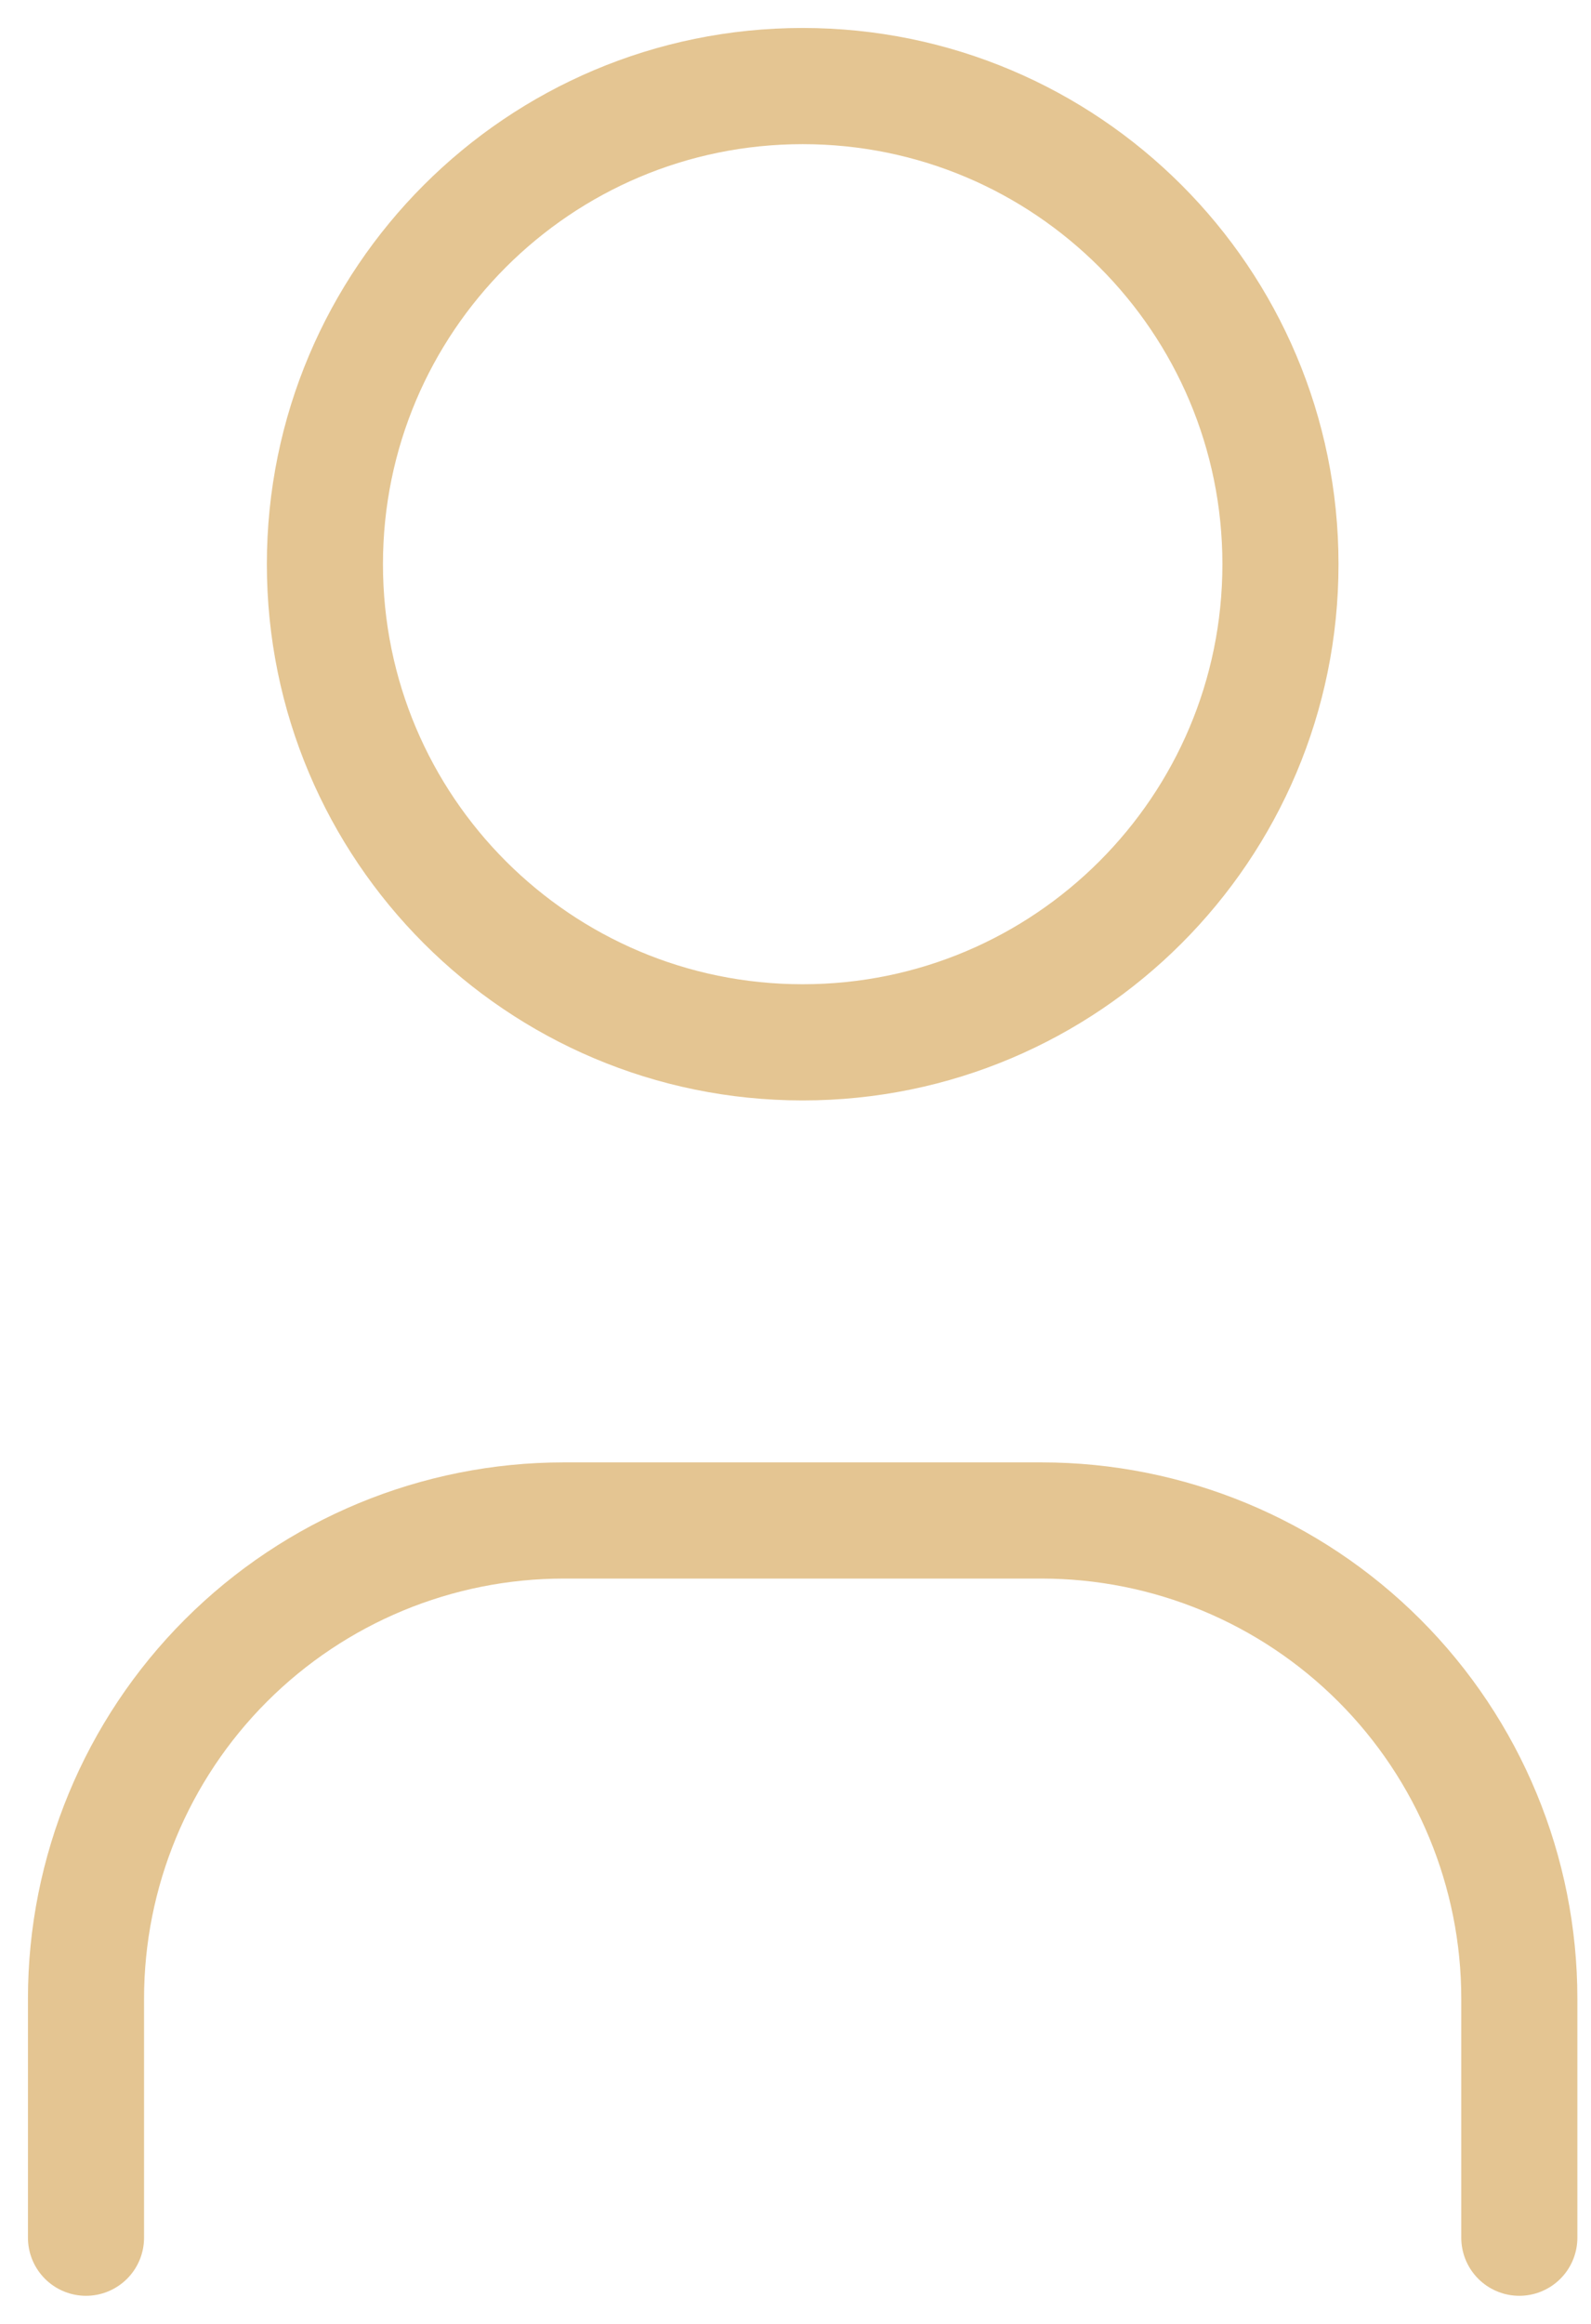 <svg width="37" height="54" viewBox="0 0 37 54" fill="none" xmlns="http://www.w3.org/2000/svg">
<path d="M2 52V46.444C2 43.498 3.171 40.671 5.254 38.588C7.338 36.504 10.164 35.333 13.111 35.333H24.222C27.169 35.333 29.995 36.504 32.079 38.588C34.163 40.671 35.333 43.498 35.333 46.444V52M29.778 13.111C29.778 19.248 24.803 24.222 18.667 24.222C12.53 24.222 7.556 19.248 7.556 13.111C7.556 6.975 12.53 2 18.667 2C24.803 2 29.778 6.975 29.778 13.111Z" stroke="#E4C592" stroke-width="2.7" stroke-linecap="round" stroke-linejoin="round"/>
</svg>
